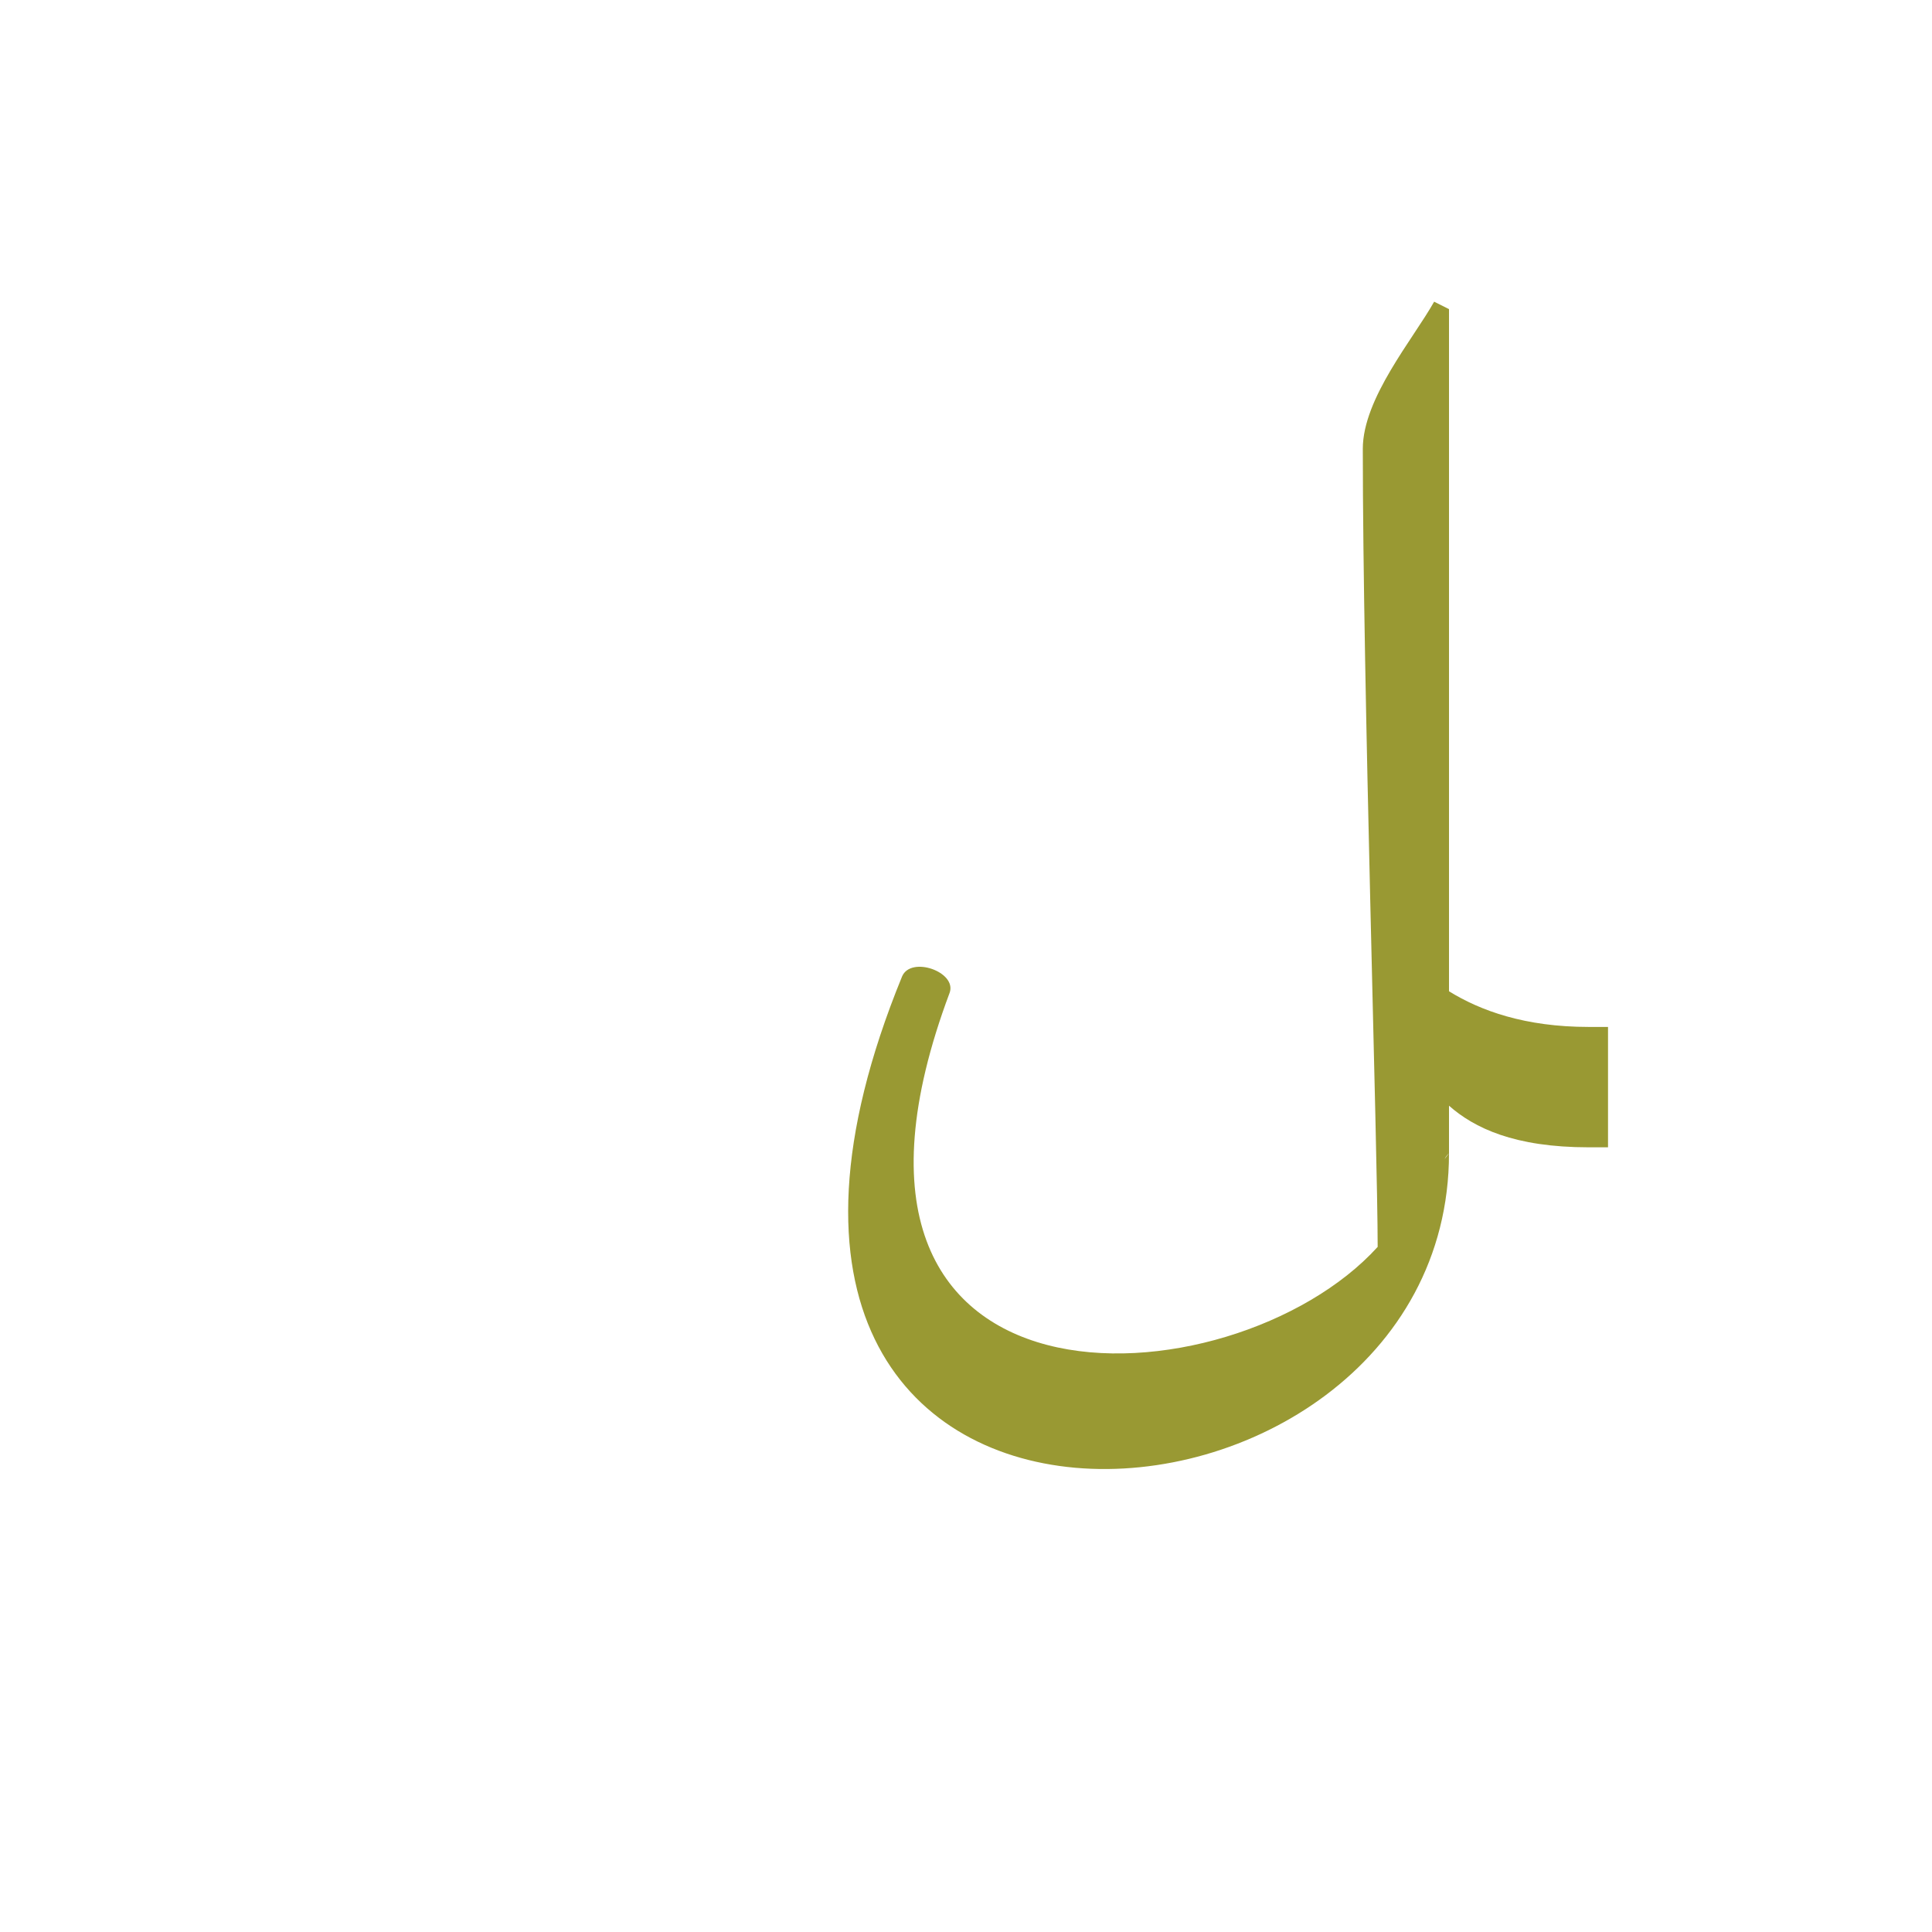 <?xml version="1.0" encoding="UTF-8"?>
<!DOCTYPE svg PUBLIC "-//W3C//DTD SVG 1.0//EN" "http://www.w3.org/TR/2001/REC-SVG-20010904/DTD/svg10.dtd">
<!-- Creator: CorelDRAW -->
<svg xmlns="http://www.w3.org/2000/svg" xml:space="preserve" width="1300px" height="1300px" version="1.0" style="shape-rendering:geometricPrecision; text-rendering:geometricPrecision; image-rendering:optimizeQuality; fill-rule:evenodd; clip-rule:evenodd"
viewBox="0 0 1300 1056"
 xmlns:xlink="http://www.w3.org/1999/xlink">
 <defs>
  <style type="text/css">
   <![CDATA[
    .fil0 {fill:#999933}
   ]]>
  </style>
 </defs>
 <g id="_100:master">
  <path class="fil0" d="M975 654c0,283 -548,321 -368,-119 6,-14 37,-3 32,11 -111,296 190,279 288,171 0,-65 -10,-378 -10,-537 0,-34 34,-74 48,-99l10 5 0 459c21,13 51,24 94,24l13 0 0 81 -13 0c-50,0 -77,-13 -94,-28l0 32c-1,1 -2,2 -3,4l3 -4z"/>
 </g>
</svg>
